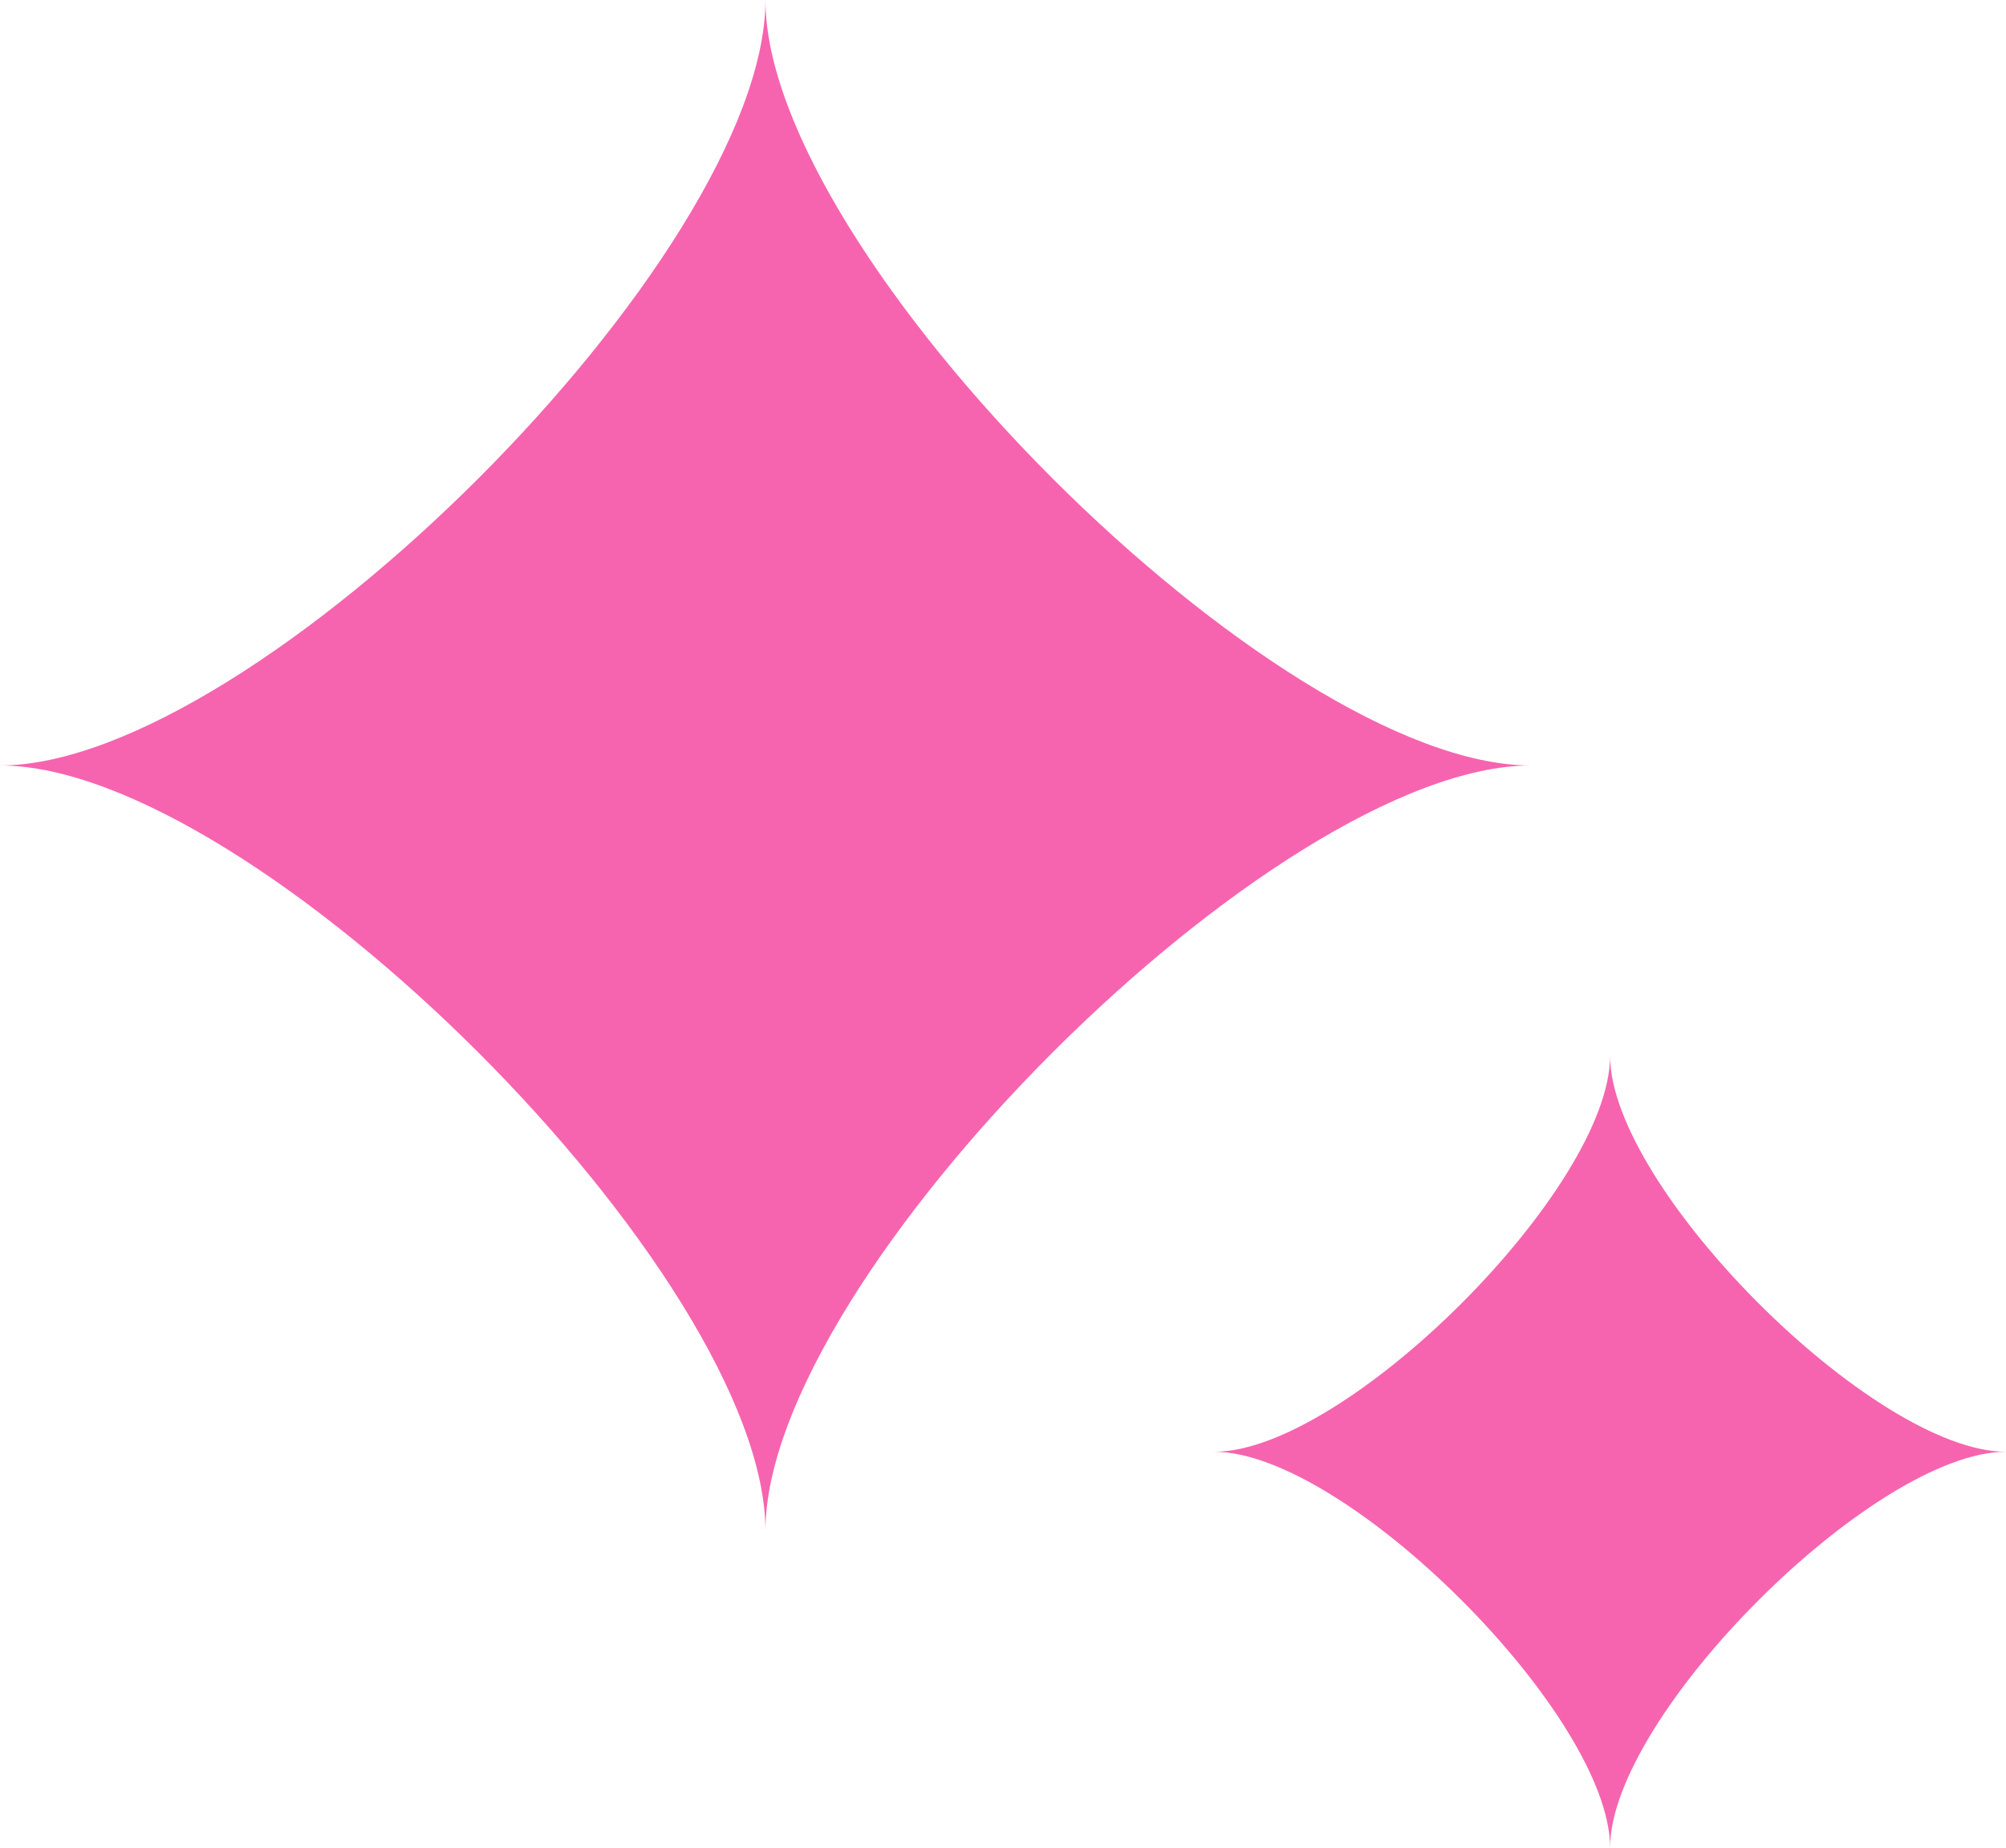 <svg width="38" height="35" viewBox="0 0 38 35" fill="none" xmlns="http://www.w3.org/2000/svg">
<path d="M14.5 0C14.5 4.833 4.833 14.5 0 14.5C4.833 14.5 14.5 24.167 14.5 29C14.5 24.167 24.167 14.5 29 14.5C24.167 14.5 14.5 4.833 14.5 0Z" fill="#F664AF"/>
<path d="M30.5 20C30.5 22.5 25.5 27.5 23 27.5C25.5 27.5 30.5 32.5 30.5 35C30.5 32.5 35.5 27.5 38 27.5C35.5 27.5 30.5 22.5 30.5 20Z" fill="#F664AF"/>
</svg>
